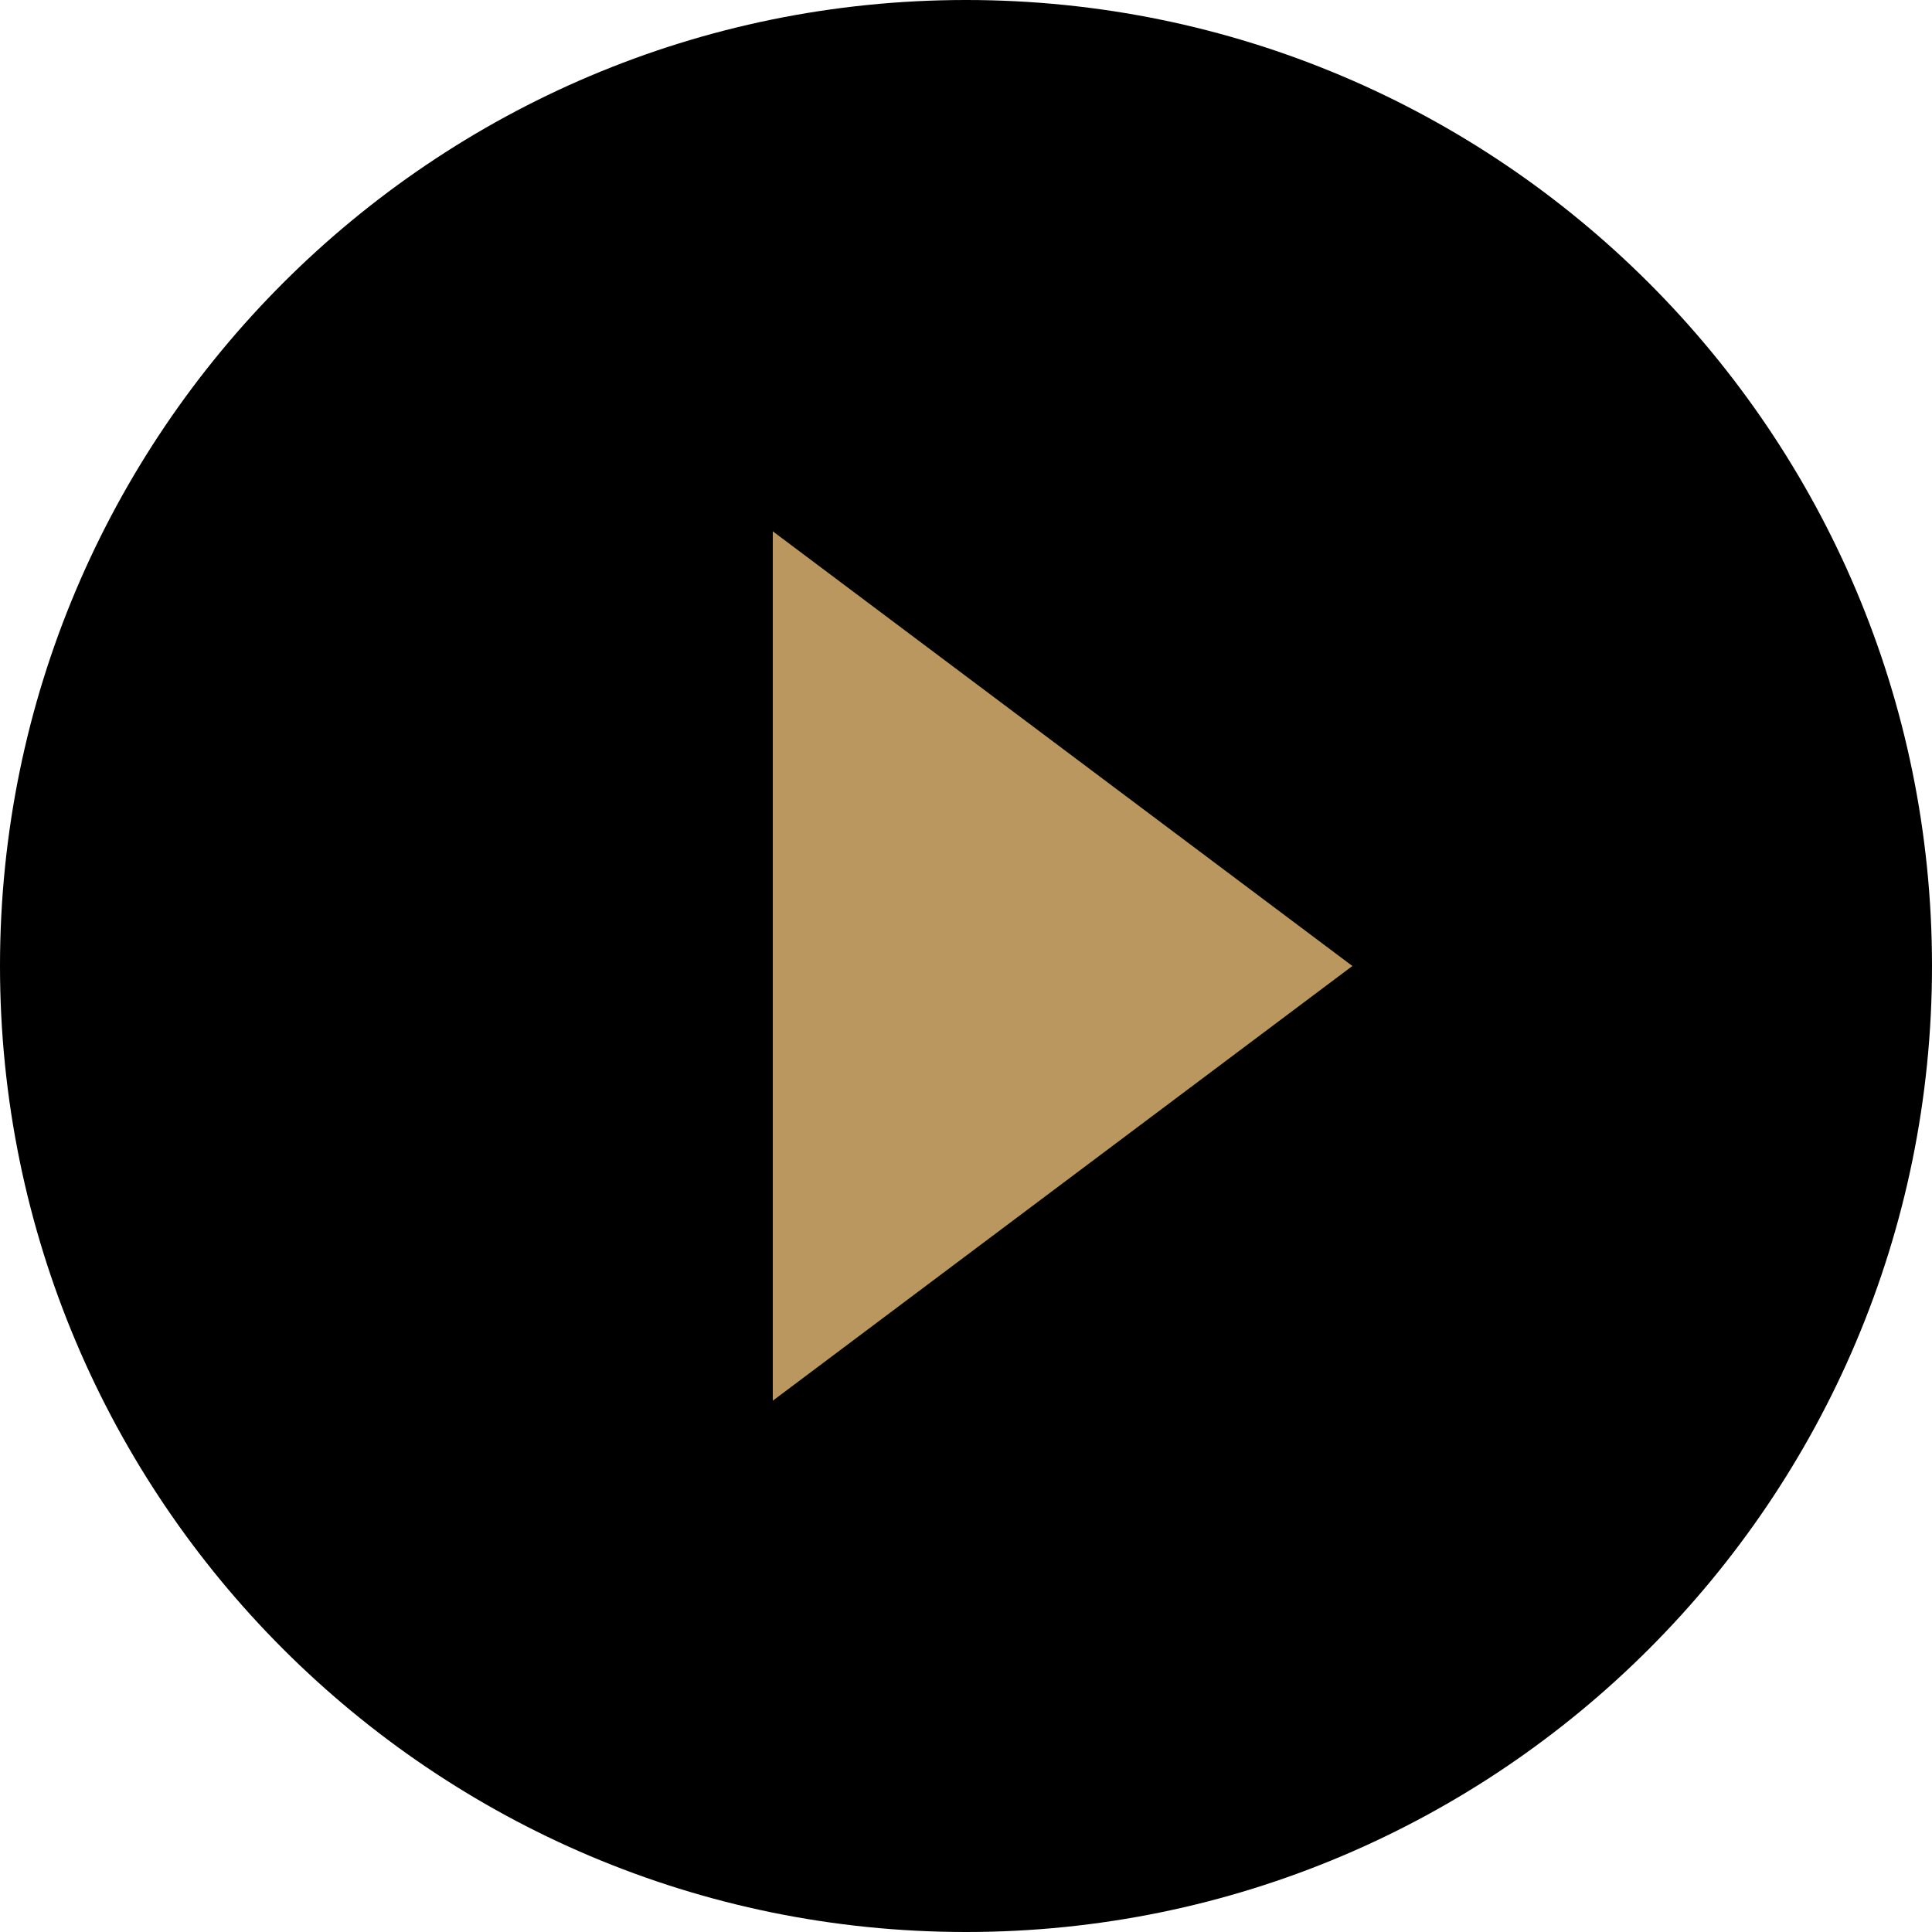 <svg width="107" height="107" viewBox="0 0 107 107" fill="none" xmlns="http://www.w3.org/2000/svg">
<circle cx="53.039" cy="53.039" r="29.978" fill="#BB9760"/>
<path d="M53.5 0C23.968 0 0 23.968 0 53.5C0 83.032 23.968 107 53.5 107C83.032 107 107 83.032 107 53.5C107 23.968 83.032 0 53.5 0ZM42.8 77.575V29.425L74.9 53.5L42.8 77.575Z" fill="black"/>
</svg>
